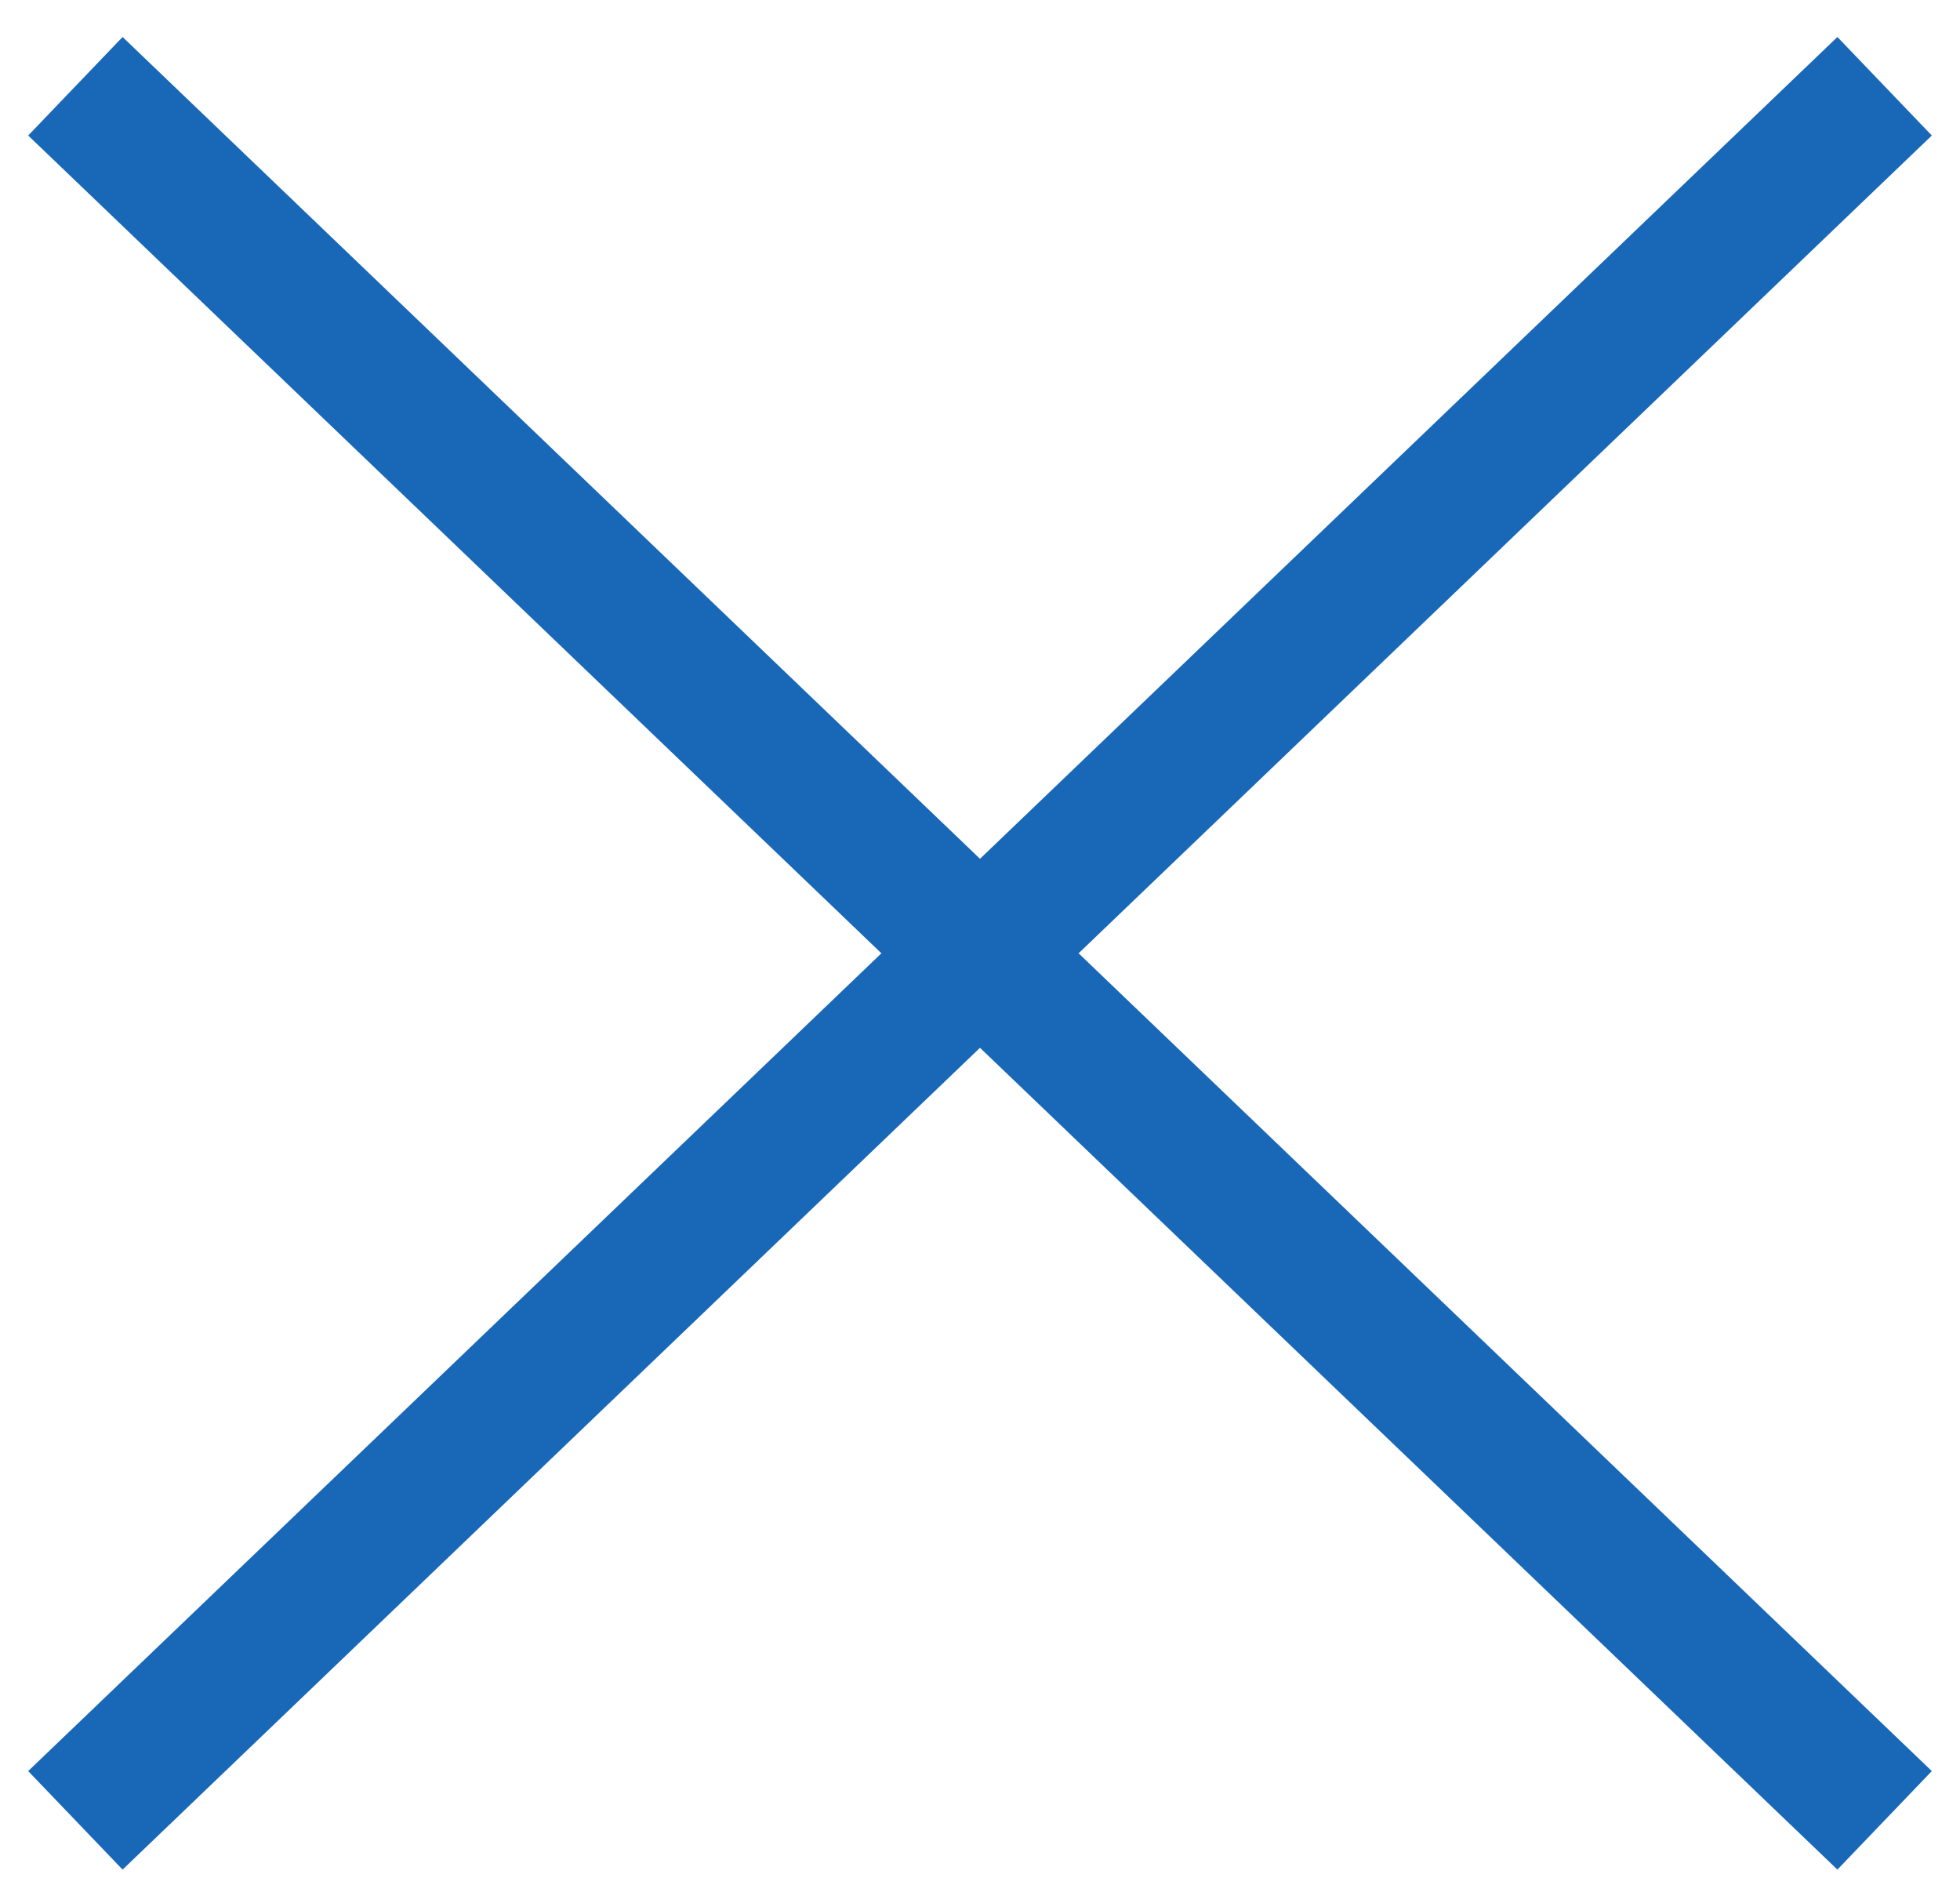<svg width="26" height="25" viewBox="0 0 26 25" fill="none" xmlns="http://www.w3.org/2000/svg">
<path d="M1 1.144L13 12.644M25 24.144L13 12.644M13 12.644L25 1.144L1 24.144" stroke="#1968B7" stroke-width="1.81"/>
</svg>
